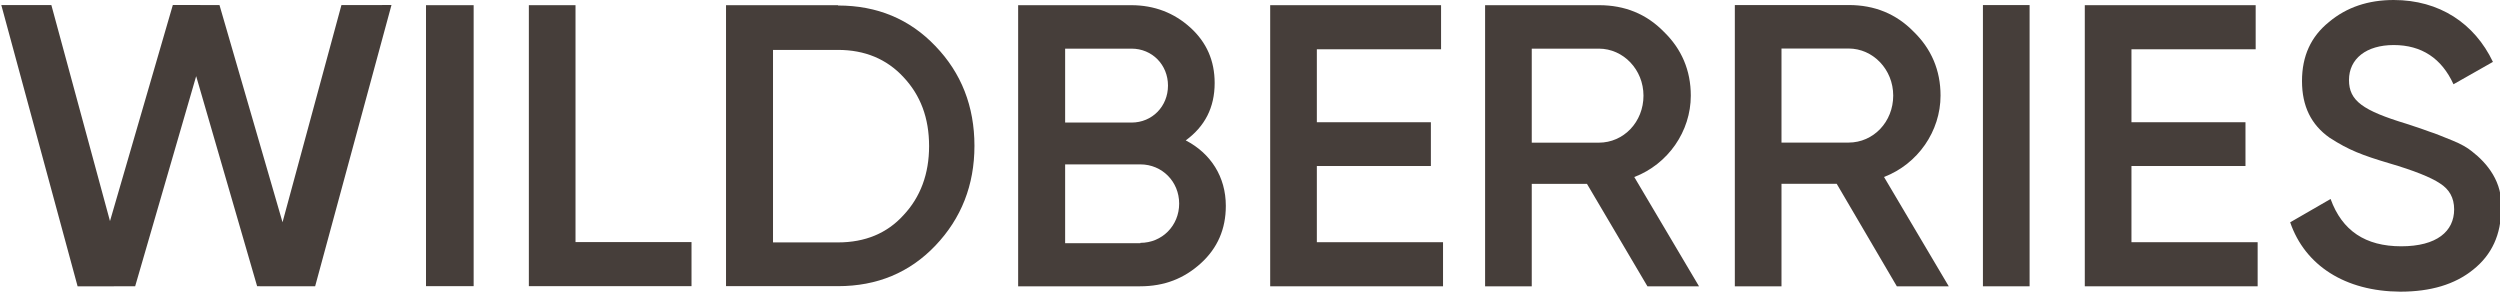 <svg width="240" height="28" viewBox="0 0 240 28" fill="none" xmlns="http://www.w3.org/2000/svg">
<path d="M7.45 27.488L0.125 0.484H4.93L10.559 21.225L16.591 0.482L21.07 0.484L27.123 21.335L32.777 0.489L37.582 0.482L30.253 27.484L24.684 27.478L18.832 7.311L12.975 27.483L7.45 27.488Z" fill="#463E3A"/>
<path d="M40.896 0.498H45.47V27.471H40.896V0.498Z" fill="#463E3A"/>
<path d="M55.249 23.24H66.385V27.471H50.77V0.498H55.249V23.24Z" fill="#463E3A"/>
<path d="M80.455 0.529C84.209 0.529 87.332 1.836 89.793 4.418C92.285 7 93.547 10.204 93.547 14C93.547 17.765 92.285 20.969 89.793 23.582C87.332 26.165 84.209 27.471 80.455 27.471H69.698V0.498H80.455V0.529ZM80.455 23.271C83.042 23.271 85.155 22.4 86.733 20.658C88.373 18.916 89.193 16.676 89.193 14.031C89.193 11.325 88.373 9.147 86.733 7.404C85.124 5.662 83.01 4.791 80.455 4.791H74.209V23.271H80.455Z" fill="#463E3A"/>
<path d="M117.679 19.766C117.679 21.976 116.891 23.812 115.282 25.275C113.673 26.738 111.78 27.485 109.446 27.485H97.742V0.498H108.594C110.834 0.498 112.726 1.245 114.272 2.646C115.85 4.077 116.607 5.852 116.607 7.968C116.607 10.334 115.66 12.139 113.831 13.478C116.228 14.723 117.679 16.964 117.679 19.766ZM102.253 4.669V11.766H108.625C110.613 11.766 112.127 10.21 112.127 8.217C112.127 6.225 110.613 4.669 108.625 4.669H102.253ZM109.477 23.314C111.559 23.314 113.2 21.664 113.2 19.548C113.2 17.431 111.559 15.781 109.477 15.781H102.253V23.345H109.477V23.314Z" fill="#463E3A"/>
<path d="M126.417 23.252H138.531V27.485H121.938V0.498H138.342V4.731H126.417V11.735H137.364V15.937H126.417V23.252Z" fill="#463E3A"/>
<path d="M158.153 27.485L152.348 17.649H147.048V27.485H142.569V0.498H153.515C155.976 0.498 158.058 1.338 159.73 3.05C161.433 4.7 162.317 6.754 162.317 9.182C162.317 12.606 160.14 15.75 156.891 16.995L163.105 27.485H158.153ZM147.048 4.669V13.696H153.484C155.881 13.696 157.774 11.704 157.774 9.182C157.774 6.692 155.85 4.669 153.484 4.669H147.048Z" fill="#463E3A"/>
<path d="M182.096 27.485L176.323 17.644H171.023V27.485H166.544V0.484H177.49C179.951 0.484 182.033 1.325 183.705 3.037C185.408 4.688 186.292 6.743 186.292 9.173C186.292 12.598 184.115 15.744 180.866 16.99L187.08 27.485H182.096ZM171.023 4.657V13.688H177.459C179.856 13.688 181.749 11.695 181.749 9.173C181.749 6.681 179.825 4.657 177.459 4.657H171.023Z" fill="#463E3A"/>
<path d="M190.361 0.487H194.841V27.485H190.361V0.487Z" fill="#463E3A"/>
<path d="M204.62 23.252H216.734V27.485H200.14V0.498H216.544V4.731H204.62V11.735H215.566V15.937H204.62V23.252Z" fill="#463E3A"/>
<path d="M219.857 21.342L223.737 19.102C224.841 22.151 227.081 23.644 230.519 23.644C233.926 23.644 235.598 22.213 235.598 20.098C235.598 18.978 235.125 18.169 234.242 17.609C233.358 17.018 231.718 16.364 229.384 15.68C226.765 14.902 225.472 14.404 223.642 13.222C221.876 11.978 220.992 10.204 220.992 7.778C220.992 5.382 221.844 3.516 223.579 2.116C225.283 0.684 227.365 0 229.794 0C234.179 0 237.554 2.24 239.321 5.942L235.535 8.089C234.399 5.6 232.475 4.324 229.794 4.324C227.175 4.324 225.503 5.631 225.503 7.684C225.503 9.676 226.828 10.609 231.024 11.884C232.065 12.227 232.822 12.476 233.295 12.662C233.8 12.818 234.462 13.098 235.314 13.44C236.198 13.782 236.892 14.187 237.302 14.529C238.753 15.649 240.298 17.484 240.109 20.067C240.109 22.493 239.226 24.453 237.428 25.884C235.661 27.316 233.327 28 230.425 28C225.125 27.969 221.276 25.48 219.857 21.342Z" fill="#463E3A"/>
</svg>
